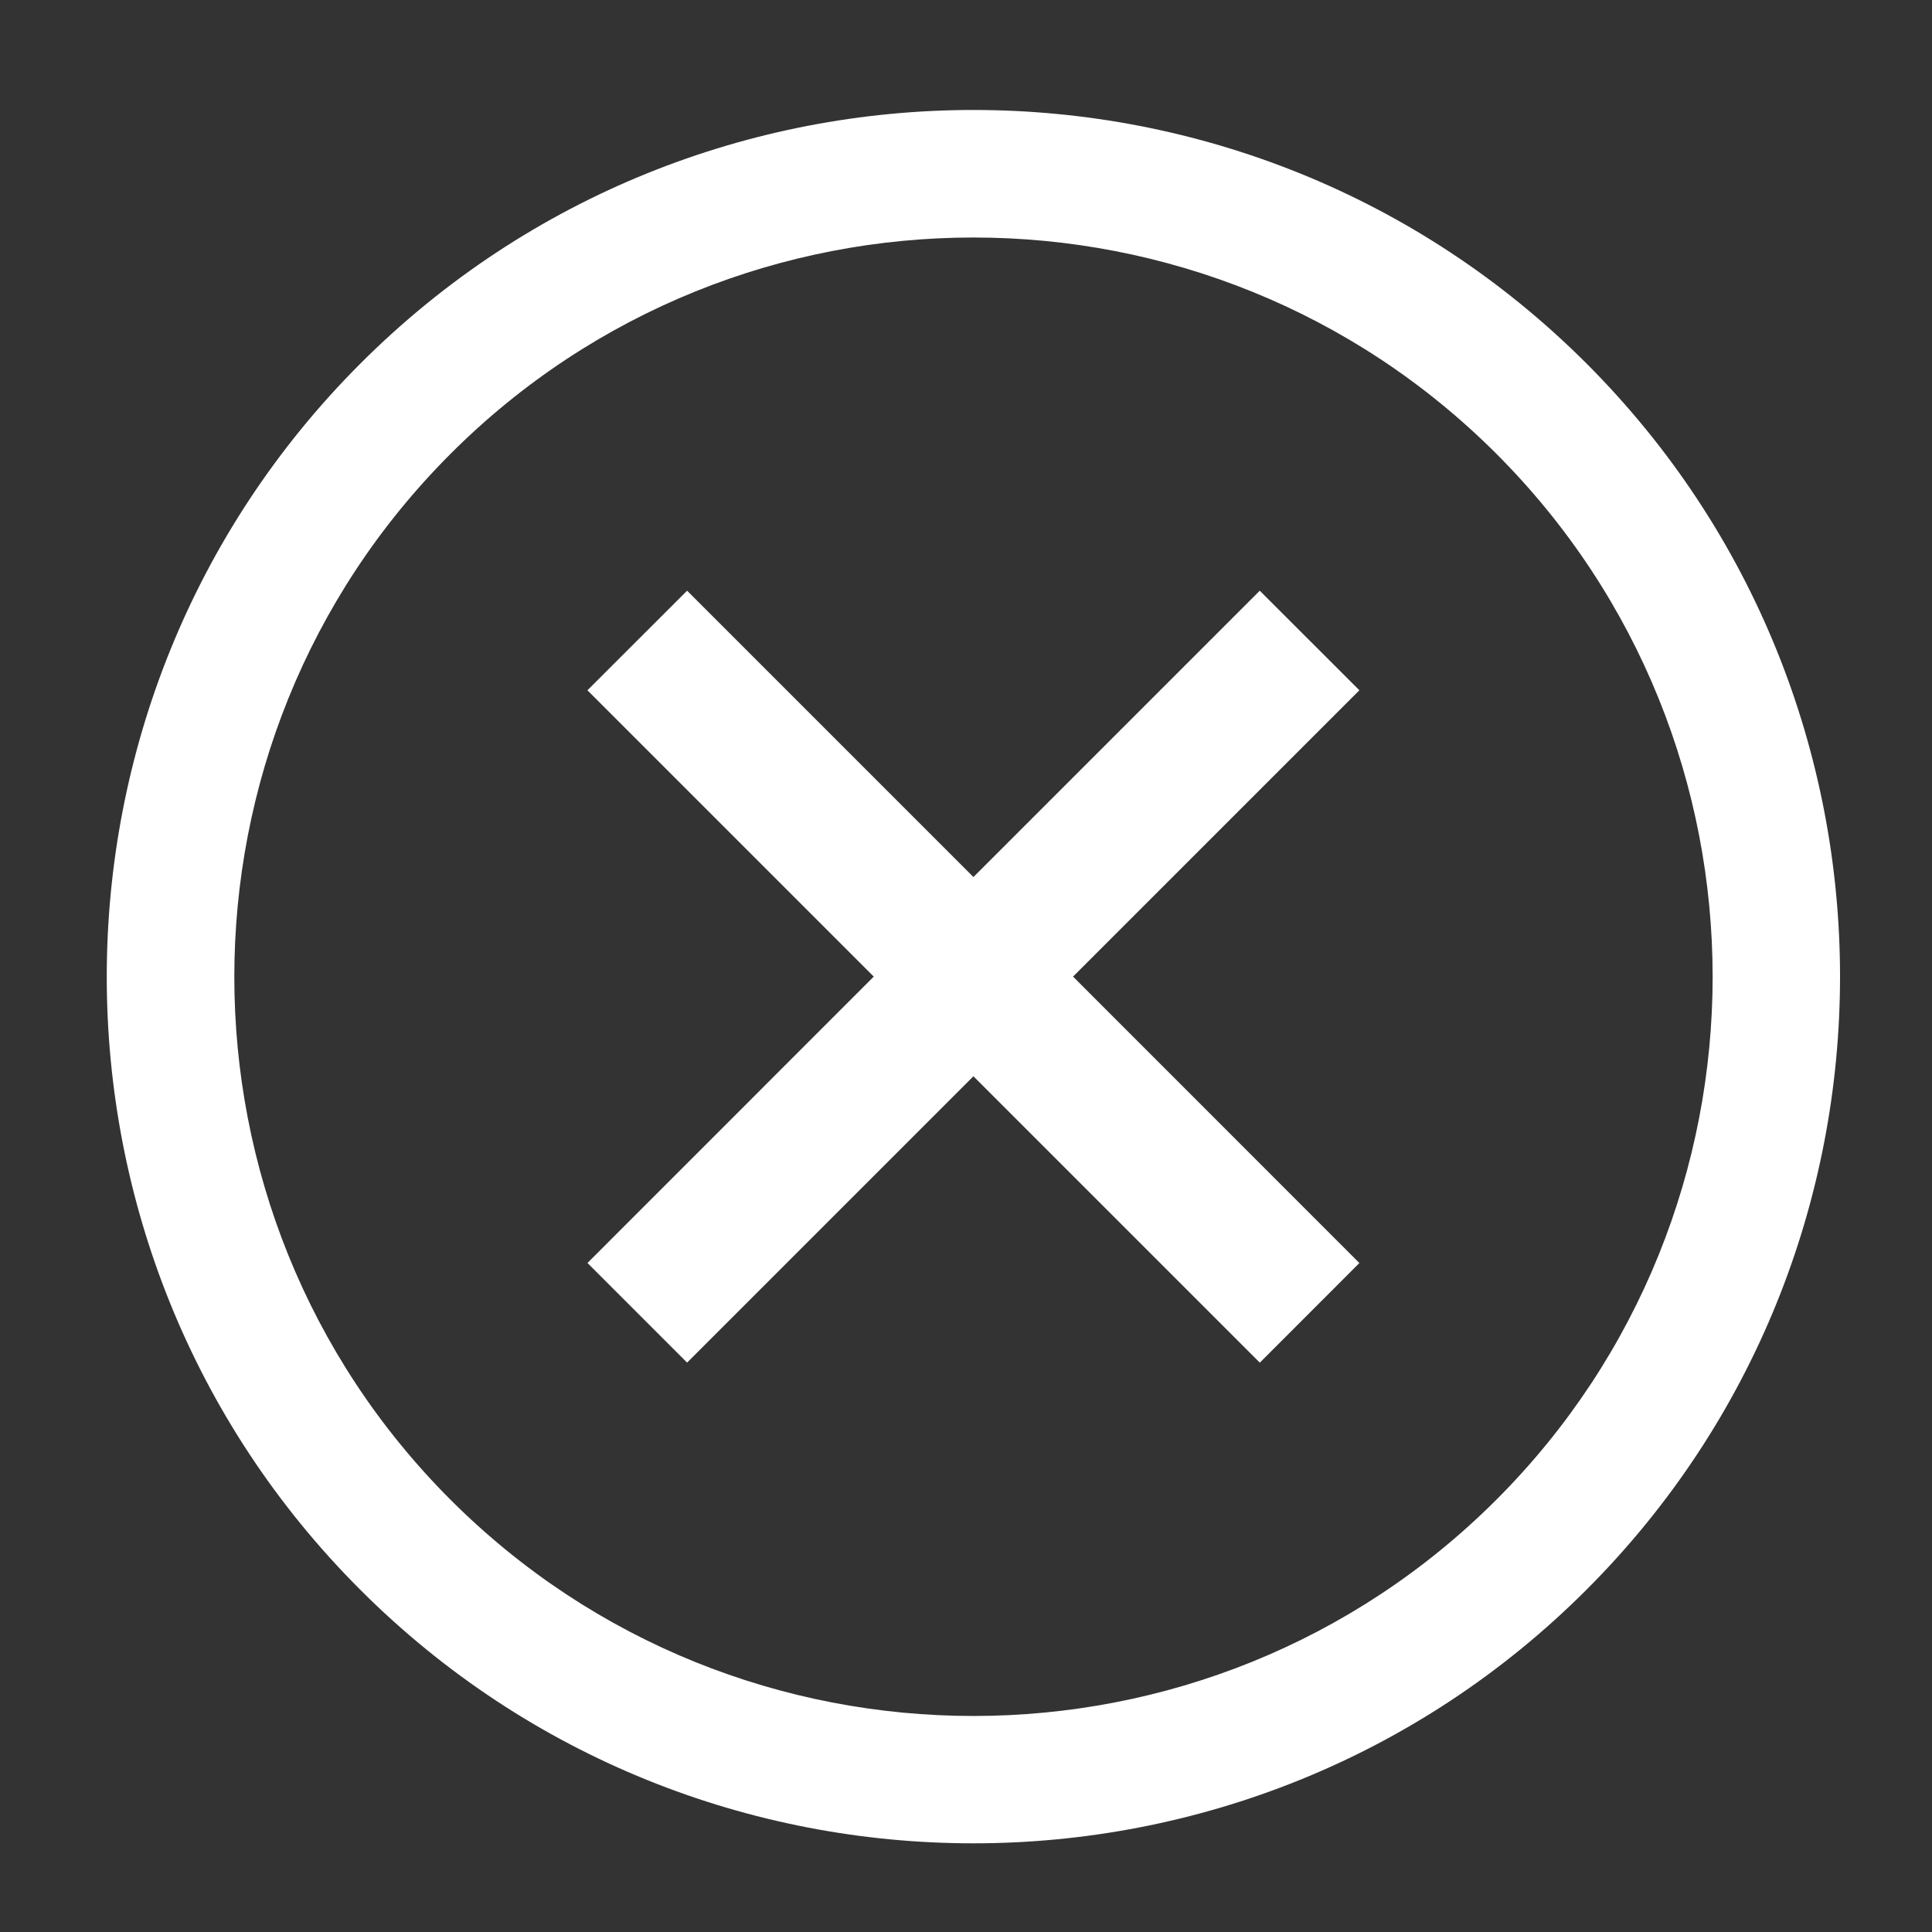 <?xml version="1.0" encoding="utf-8"?>
<!-- Generator: Adobe Illustrator 15.0.0, SVG Export Plug-In . SVG Version: 6.00 Build 0)  -->
<!DOCTYPE svg PUBLIC "-//W3C//DTD SVG 1.1//EN" "http://www.w3.org/Graphics/SVG/1.1/DTD/svg11.dtd">
<svg version="1.1" id="Layer_1" xmlns="http://www.w3.org/2000/svg" xmlns:xlink="http://www.w3.org/1999/xlink" x="0px" y="0px"
	 width="39px" height="39px" viewBox="0 0 39 39" enable-background="new 0 0 39 39" xml:space="preserve">
<rect x="0" y="0" width="39" height="39" fill="#333333" stroke="none"/>
<path fill="#FFFFFF" d="M7.276,7.338c6.823-6.824,17.928-6.824,24.75,0c6.824,6.825,6.823,17.929,0,24.752
	c-6.824,6.827-17.93,6.826-24.753,0.002C0.448,25.271,0.449,14.165,7.276,7.338z M30.207,30.273
	c5.82-5.821,5.82-15.292-0.001-21.113c-5.82-5.821-15.29-5.821-21.11,0c-5.82,5.821-5.822,15.294-0.001,21.115
	C14.914,36.095,24.386,36.094,30.207,30.273z M11.858,13.934l2.012-2.01l5.78,5.78l5.78-5.78l2.011,2.01l-5.78,5.78l5.78,5.782
	l-2.01,2.011l-5.781-5.781l-5.78,5.78l-2.011-2.011l5.779-5.781L11.858,13.934z"/>
</svg>
